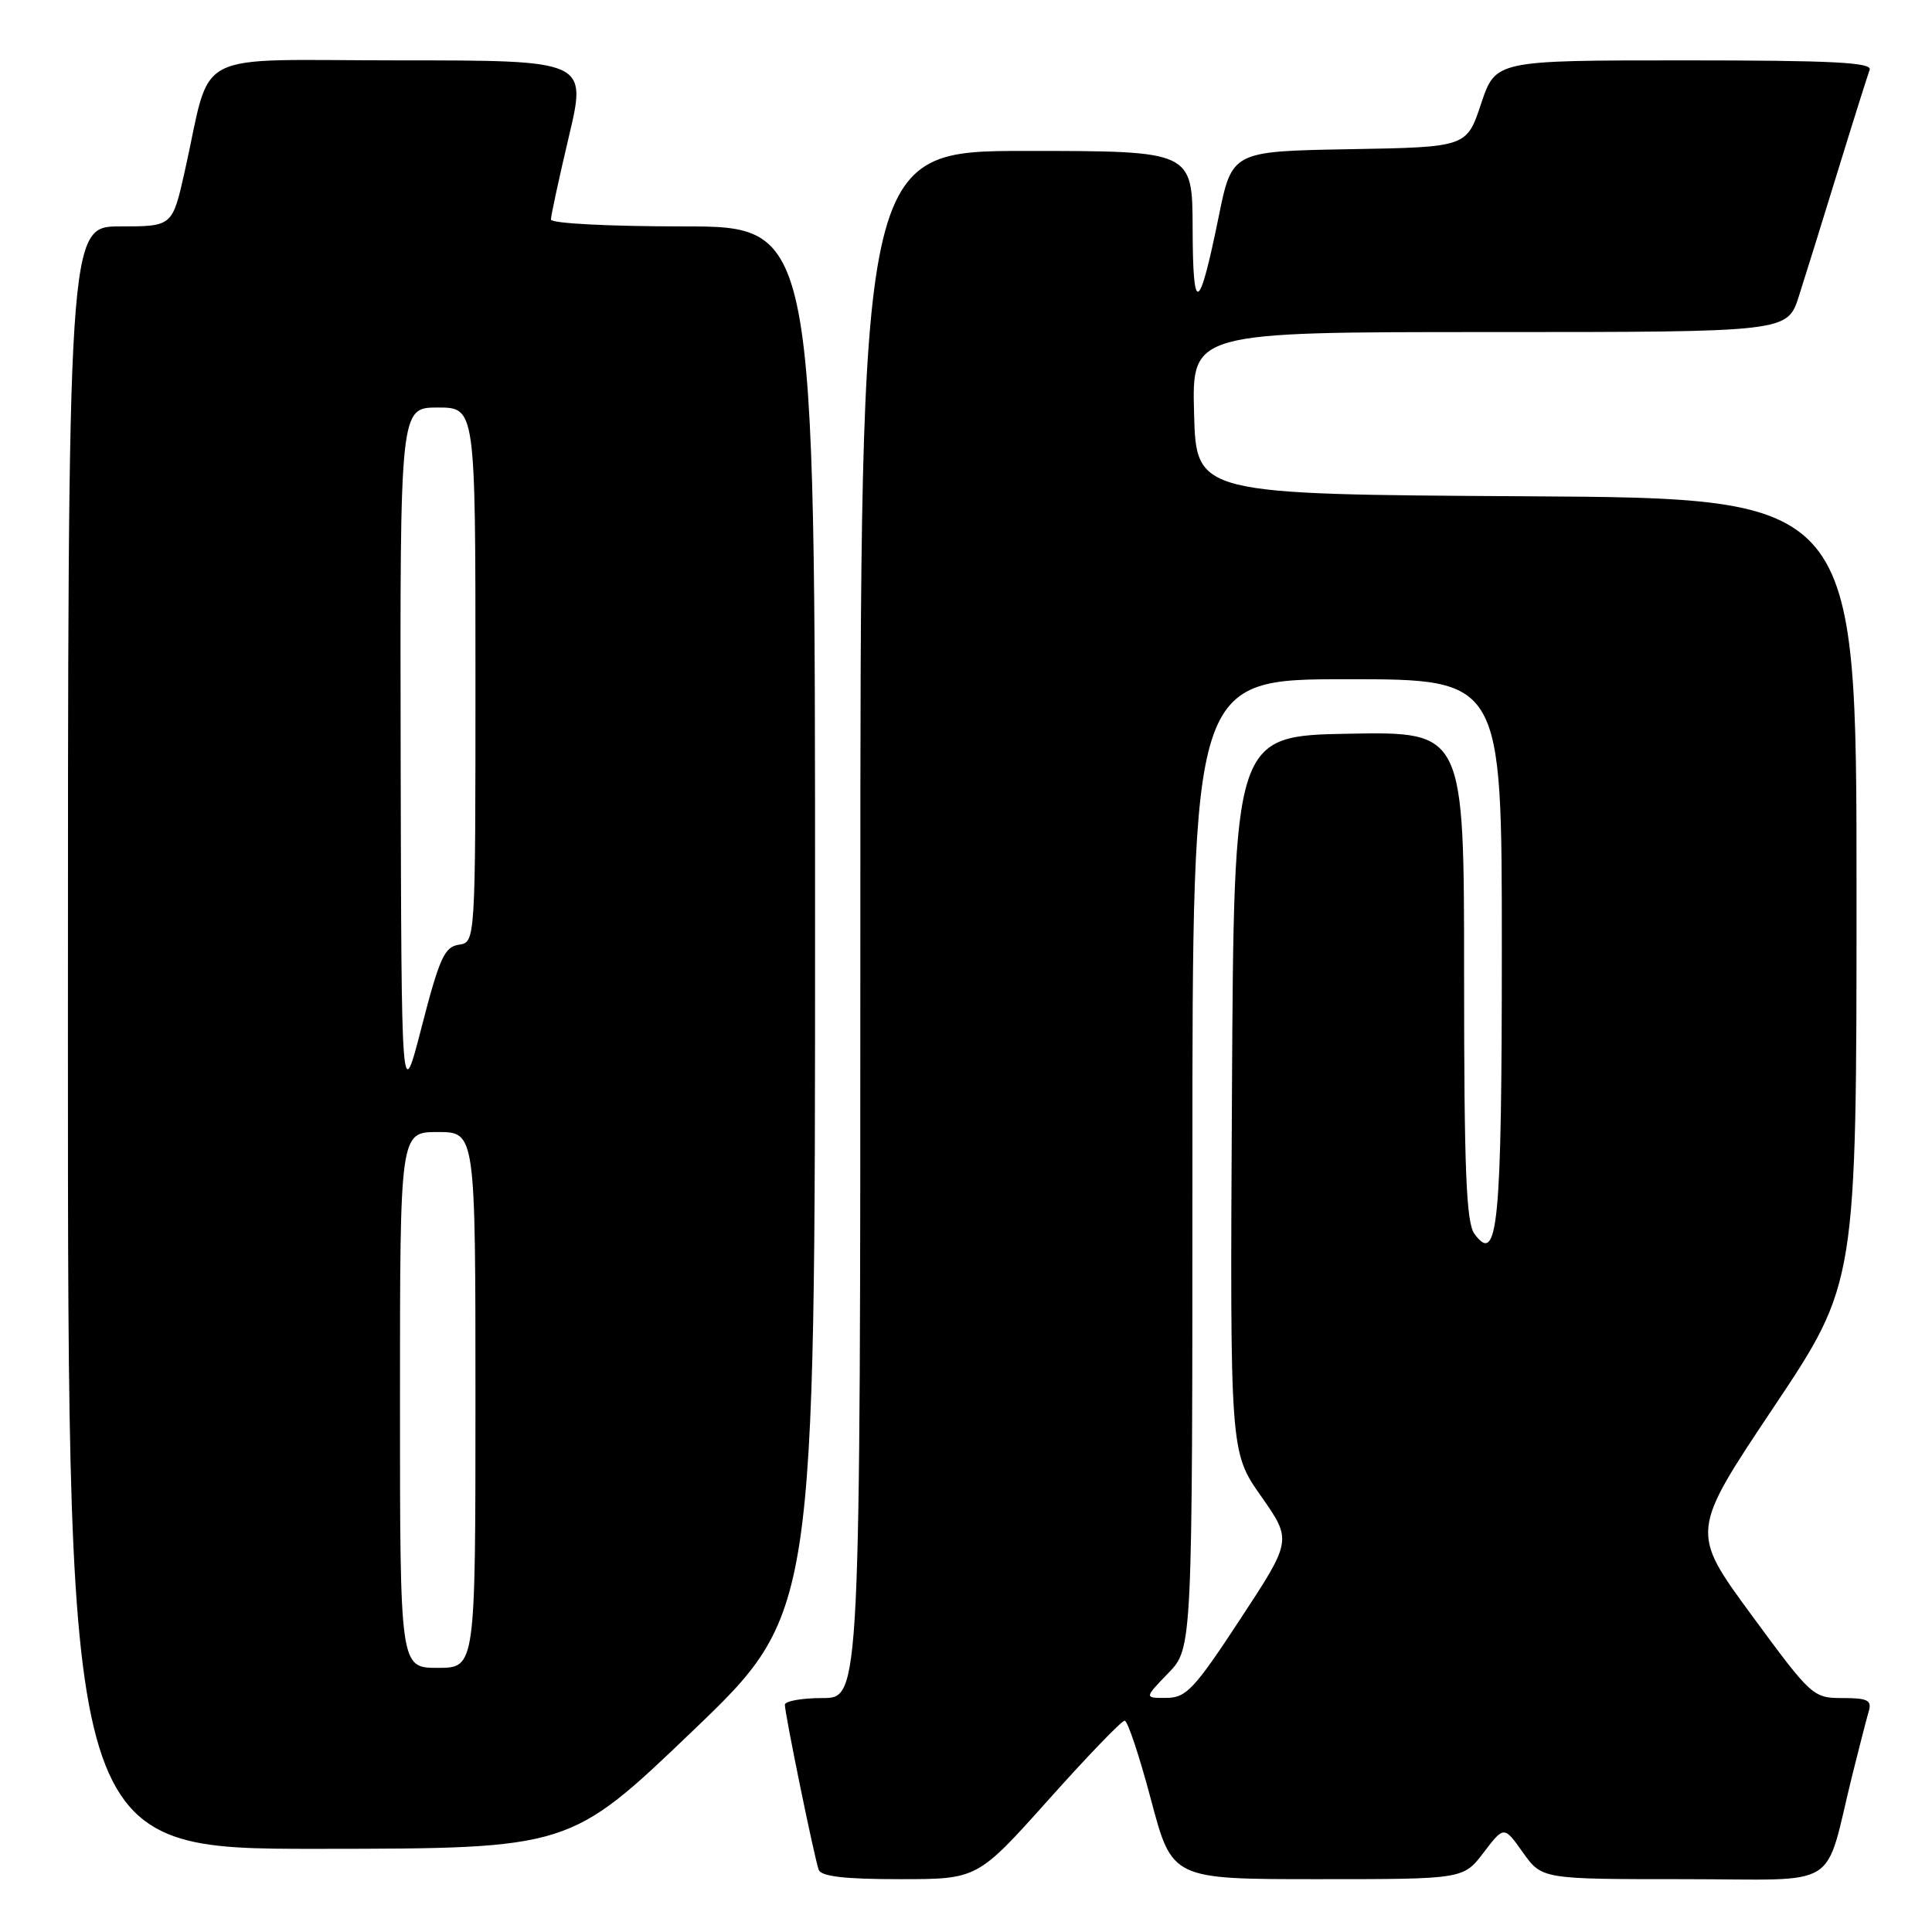 <?xml version="1.0" encoding="UTF-8" standalone="no"?>
<!DOCTYPE svg PUBLIC "-//W3C//DTD SVG 1.1//EN" "http://www.w3.org/Graphics/SVG/1.1/DTD/svg11.dtd" >
<svg xmlns="http://www.w3.org/2000/svg" xmlns:xlink="http://www.w3.org/1999/xlink" version="1.1" viewBox="0 0 256 256">
 <g >
 <path fill="currentColor"
d=" M 138.91 238.50 C 144.07 232.72 148.62 228.00 149.02 228.00 C 149.42 228.00 150.99 232.72 152.52 238.50 C 155.31 249.00 155.31 249.00 174.60 249.00 C 193.90 249.00 193.90 249.00 196.59 245.47 C 199.29 241.93 199.29 241.93 201.80 245.47 C 204.32 249.00 204.32 249.00 223.12 249.00 C 244.37 249.00 241.58 250.75 245.49 235.00 C 246.38 231.43 247.34 227.71 247.62 226.75 C 248.05 225.29 247.47 225.00 244.15 225.00 C 240.24 225.00 240.03 224.81 232.08 213.99 C 223.99 202.97 223.99 202.97 234.99 186.51 C 246.00 170.04 246.00 170.04 246.00 118.03 C 246.00 66.02 246.00 66.02 202.25 65.76 C 158.50 65.50 158.50 65.50 158.22 54.75 C 157.93 44.00 157.93 44.00 197.39 44.00 C 236.84 44.00 236.84 44.00 238.36 39.25 C 239.20 36.64 241.54 29.10 243.57 22.50 C 245.60 15.90 247.48 9.94 247.74 9.25 C 248.11 8.27 242.80 8.00 223.19 8.00 C 198.17 8.00 198.17 8.00 196.25 13.75 C 194.34 19.50 194.34 19.50 178.79 19.77 C 163.24 20.05 163.24 20.05 161.47 28.77 C 158.87 41.51 158.06 41.86 158.03 30.25 C 158.00 20.00 158.00 20.00 136.00 20.00 C 114.00 20.00 114.00 20.00 114.00 122.50 C 114.00 225.00 114.00 225.00 109.00 225.00 C 106.25 225.00 104.00 225.40 104.00 225.89 C 104.00 227.11 107.91 246.20 108.48 247.75 C 108.80 248.64 111.91 249.00 119.22 249.00 C 129.51 249.00 129.51 249.00 138.91 238.50 Z  M 91.75 229.39 C 108.00 213.82 108.00 213.82 108.00 121.91 C 108.00 30.00 108.00 30.00 90.50 30.00 C 80.63 30.00 73.00 29.60 73.00 29.09 C 73.00 28.59 74.07 23.64 75.38 18.09 C 77.77 8.00 77.77 8.00 52.92 8.00 C 24.77 8.00 28.18 6.23 24.47 22.75 C 22.84 30.00 22.84 30.00 15.92 30.00 C 9.00 30.00 9.00 30.00 9.00 137.50 C 9.00 245.00 9.00 245.00 42.25 244.98 C 75.50 244.95 75.50 244.95 91.75 229.39 Z  M 154.80 221.70 C 158.00 218.40 158.00 218.40 158.00 154.20 C 158.00 90.00 158.00 90.00 178.50 90.00 C 199.00 90.00 199.00 90.00 199.00 125.57 C 199.00 162.35 198.48 167.75 195.37 163.49 C 194.28 162.00 194.00 155.06 194.00 129.28 C 194.00 96.95 194.00 96.95 178.75 97.22 C 163.50 97.50 163.50 97.50 163.24 144.94 C 162.98 192.38 162.98 192.38 167.09 198.24 C 171.20 204.10 171.20 204.10 164.35 214.53 C 158.24 223.84 157.18 224.97 154.55 224.98 C 151.61 225.00 151.61 225.00 154.80 221.70 Z  M 53.00 185.50 C 53.00 150.00 53.00 150.00 58.00 150.00 C 63.00 150.00 63.00 150.00 63.00 185.50 C 63.00 221.00 63.00 221.00 58.00 221.00 C 53.00 221.00 53.00 221.00 53.00 185.50 Z  M 53.09 100.25 C 53.00 54.00 53.00 54.00 58.00 54.00 C 63.00 54.00 63.00 54.00 63.00 89.43 C 63.00 124.86 63.00 124.86 60.80 125.18 C 58.90 125.46 58.23 126.95 55.89 136.00 C 53.19 146.50 53.19 146.50 53.09 100.25 Z "/>
</g>
</svg>